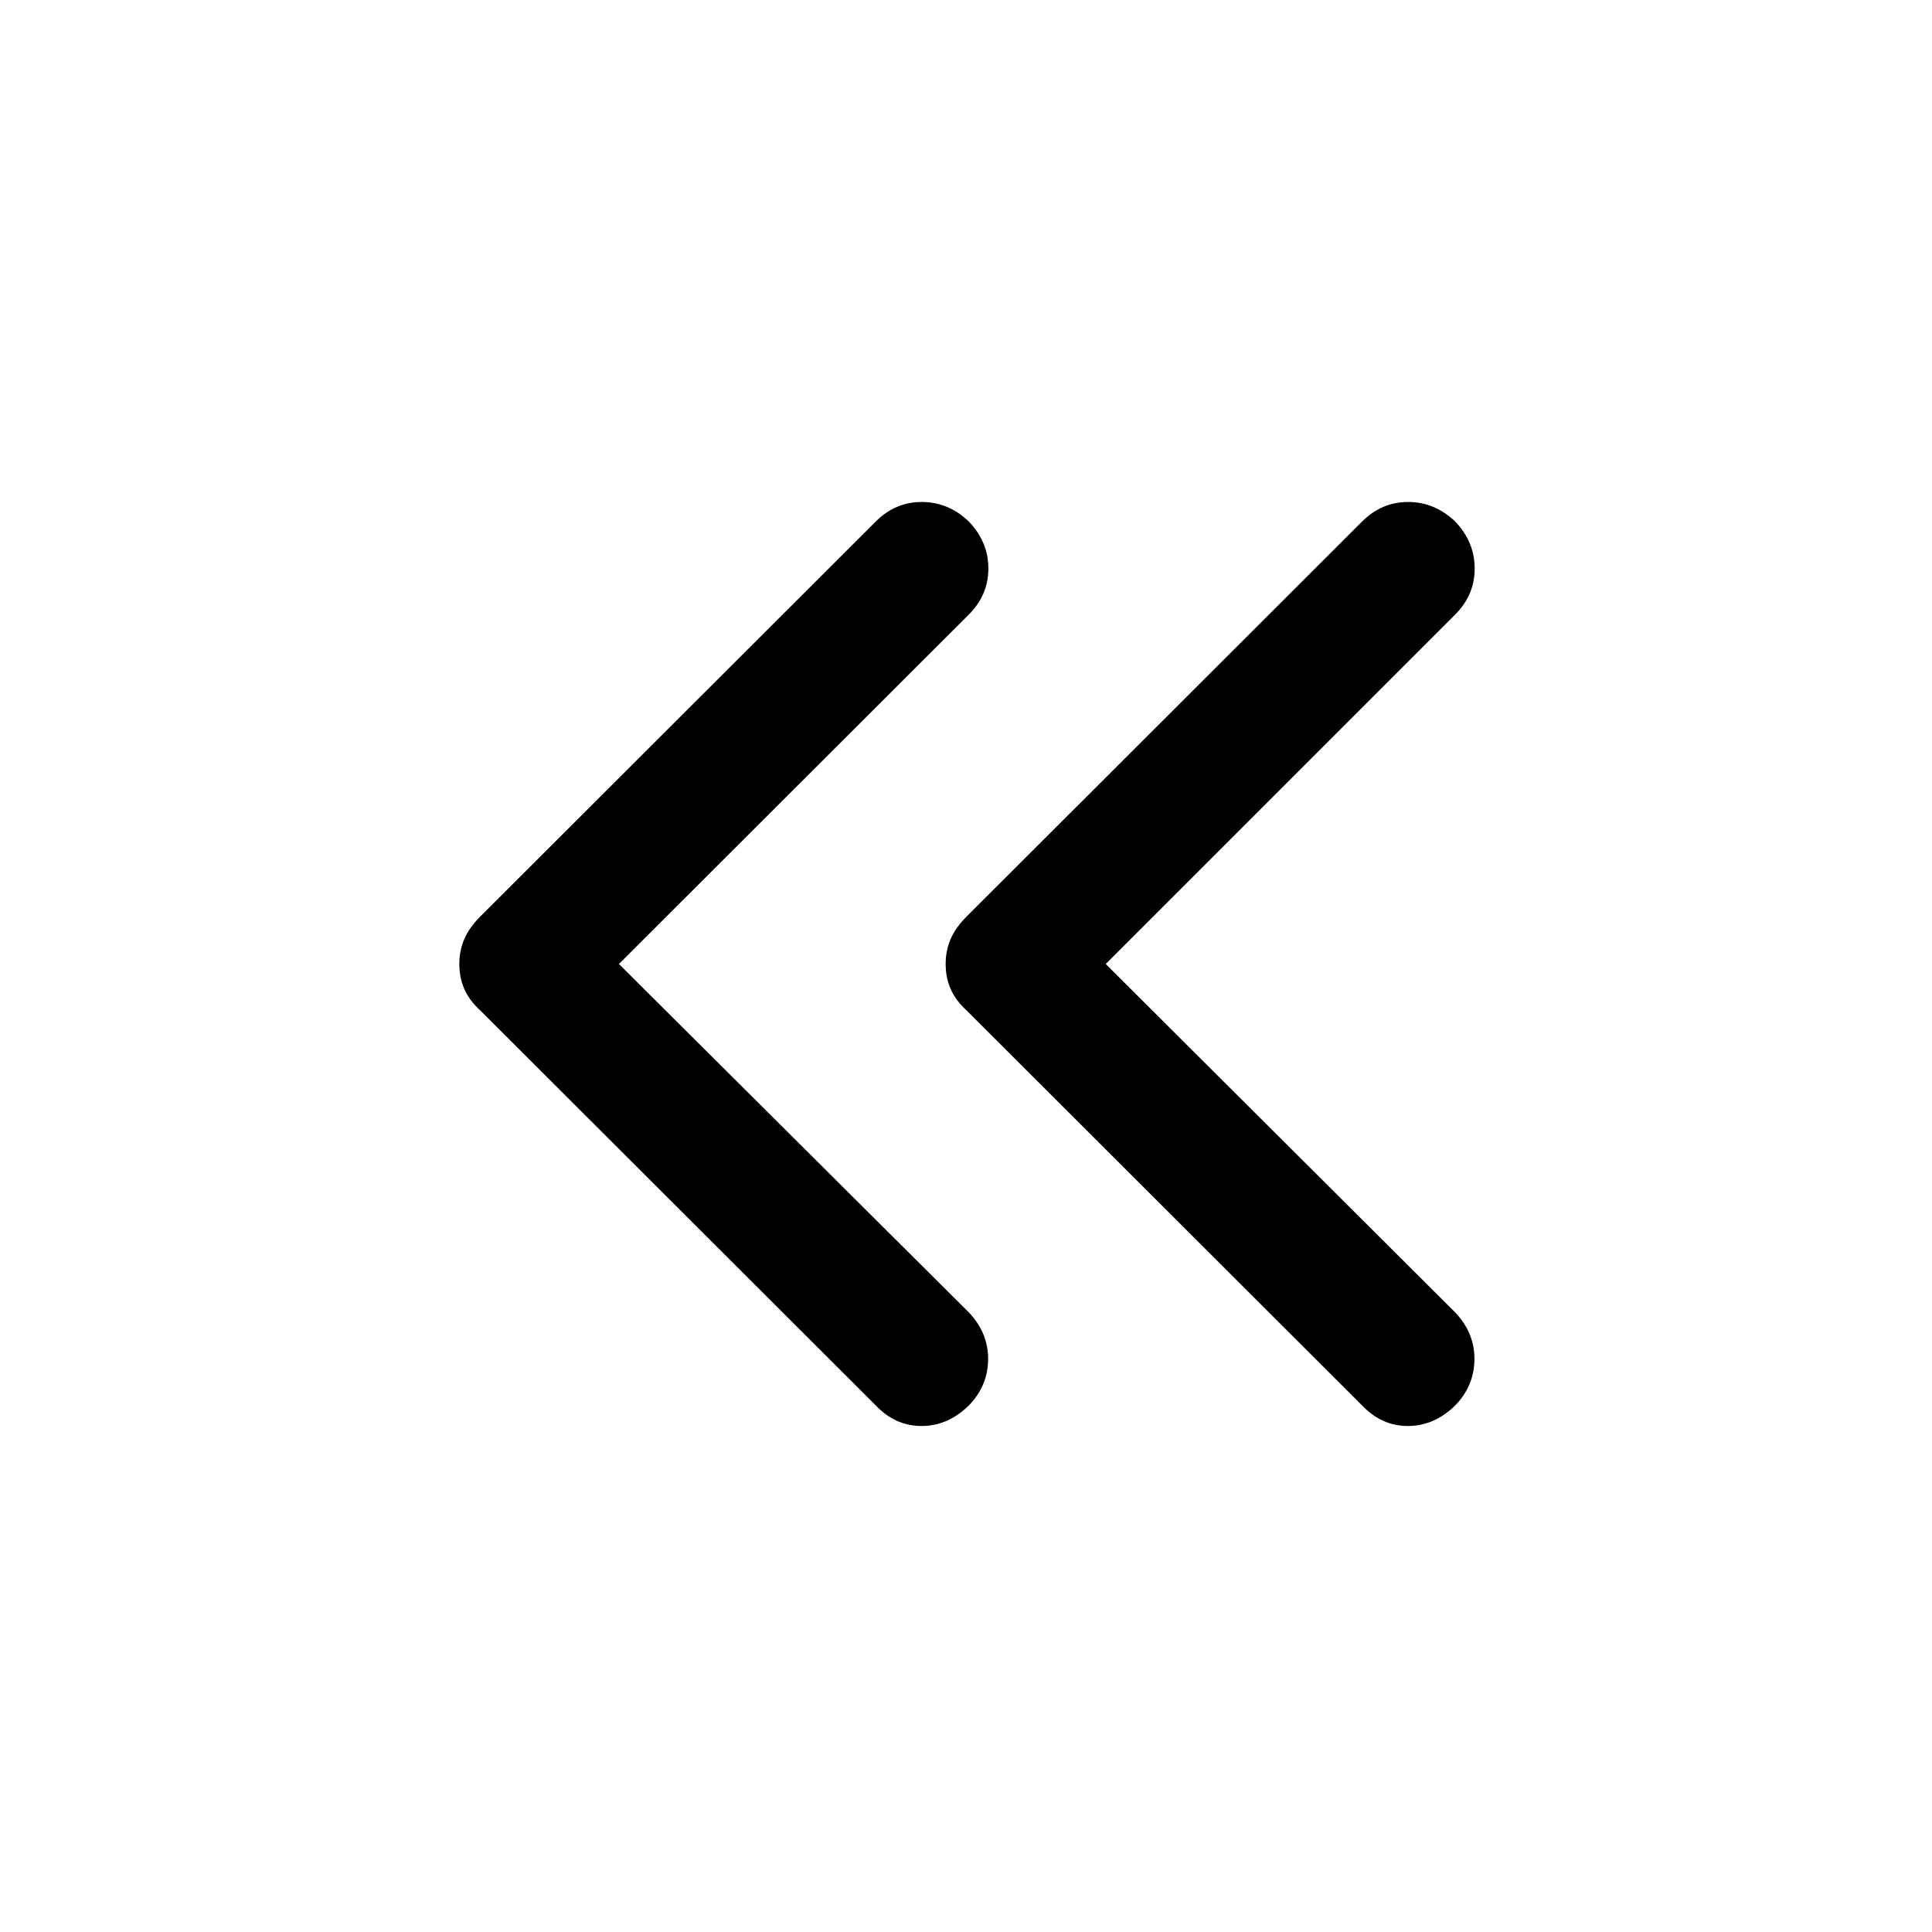 <svg xmlns="http://www.w3.org/2000/svg" height="48" viewBox="0 -960 960 960" width="48"><path d="m307.54-481 173.87 173.13q9.7 10.2 9.58 23.37-.12 13.17-9.58 22.87-10.43 10.2-23.49 10.2-13.05 0-22.75-10.2l-196.5-196.26q-5.47-4.98-7.95-10.69-2.48-5.7-2.48-12.42t2.48-12.42q2.48-5.71 7.95-11.19l196.5-196.26q9.7-9.7 22.87-9.7 13.18 0 23.37 9.7 9.7 10.2 9.7 23.37 0 13.17-9.7 22.87L307.54-481Zm241.89 0 173.64 173.13q9.69 10.2 9.57 23.37-.12 13.17-9.57 22.87-10.44 10.2-23.49 10.2-13.06 0-22.75-10.2l-196.5-196.26q-5.48-4.98-7.96-10.69-2.48-5.7-2.48-12.42t2.48-12.42q2.48-5.71 7.96-11.19l196.5-196.26q9.69-9.7 22.87-9.7 13.17 0 23.37 9.7 9.69 10.2 9.69 23.37 0 13.17-9.69 22.87L549.43-481Z"/></svg>